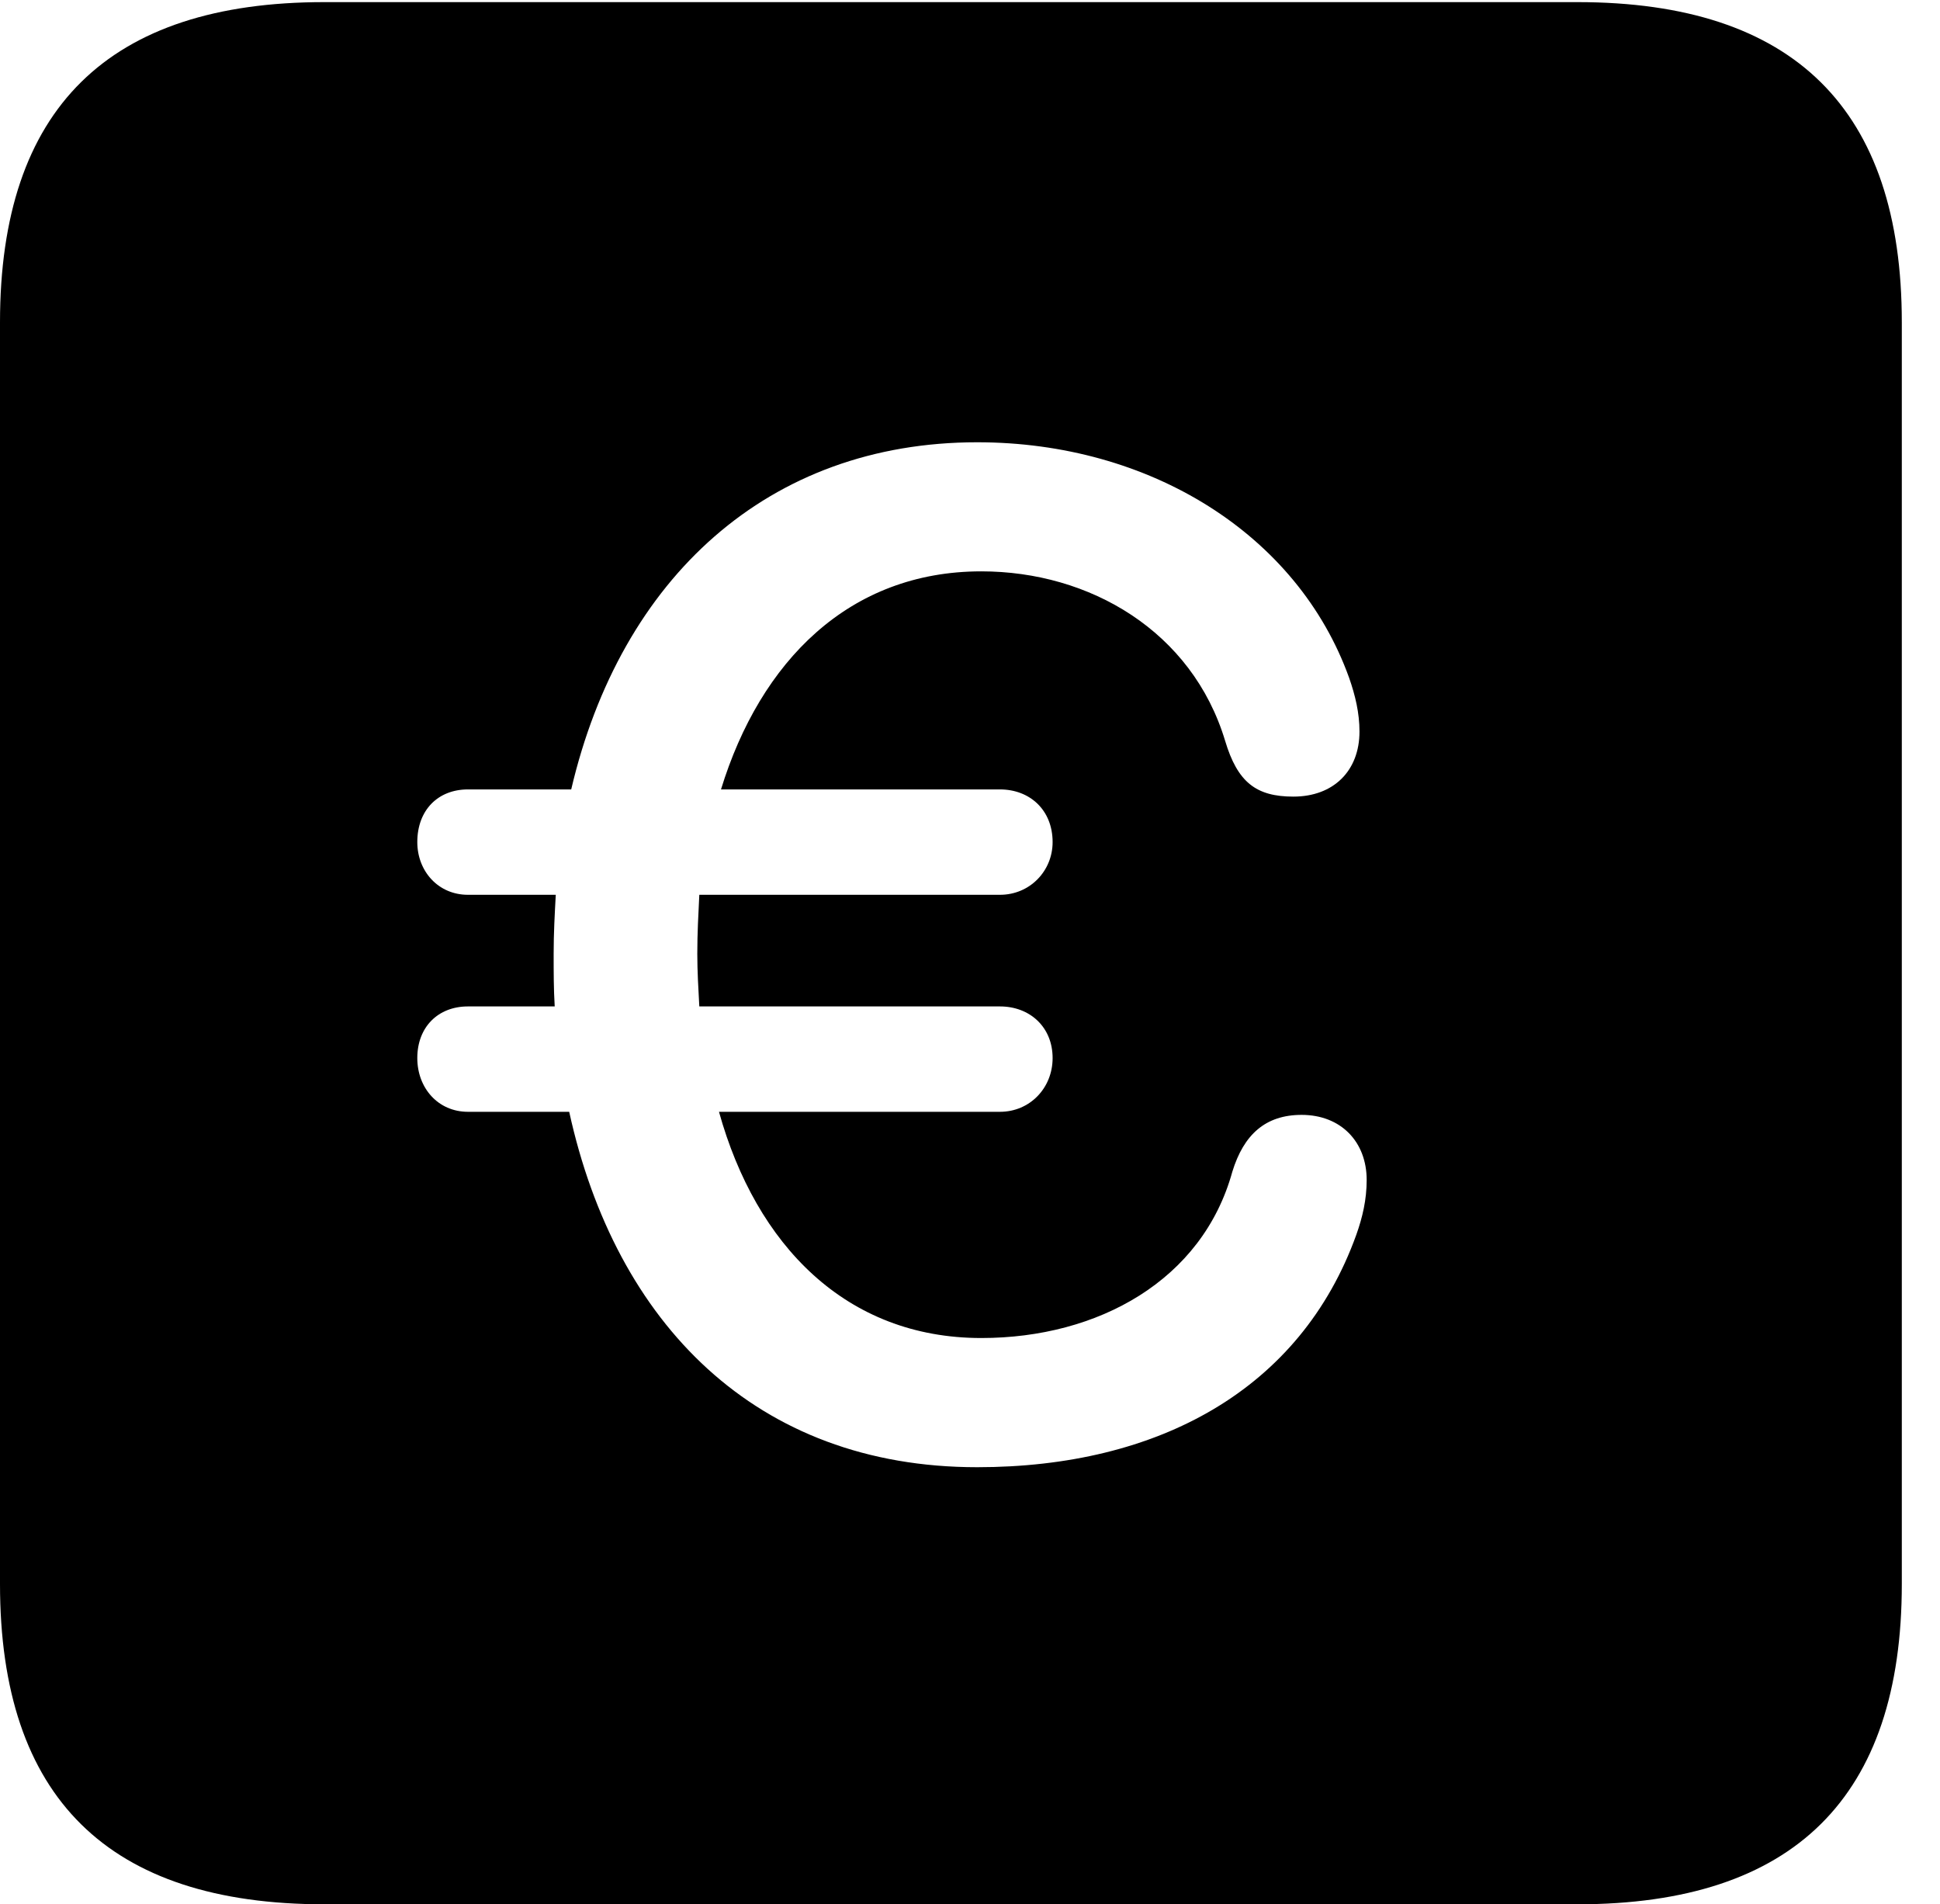 <svg version="1.1" xmlns="http://www.w3.org/2000/svg" xmlns:xlink="http://www.w3.org/1999/xlink" width="18.34" height="17.998" viewBox="0 0 18.34 17.998">
 <g>
  <rect height="17.998" opacity="0" width="18.34" x="0" y="0"/>
  <path d="M17.979 3.047L17.979 14.971C17.979 16.982 16.963 17.998 14.912 17.998L3.066 17.998C1.025 17.998 0 16.992 0 14.971L0 3.047C0 1.025 1.025 0.02 3.066 0.02L14.912 0.02C16.963 0.02 17.979 1.035 17.979 3.047ZM5.4 7.461L4.424 7.461C4.141 7.461 3.945 7.656 3.945 7.959C3.945 8.232 4.141 8.457 4.424 8.457L5.254 8.457C5.244 8.643 5.234 8.818 5.234 9.014C5.234 9.189 5.234 9.346 5.244 9.512L4.424 9.512C4.141 9.512 3.945 9.707 3.945 10C3.945 10.283 4.141 10.508 4.424 10.508L5.381 10.508C5.82 12.51 7.148 13.867 9.238 13.867C10.947 13.867 12.295 13.135 12.822 11.67C12.881 11.504 12.92 11.338 12.92 11.152C12.92 10.791 12.676 10.537 12.305 10.537C11.963 10.537 11.758 10.723 11.65 11.074C11.367 12.1 10.381 12.646 9.277 12.646C7.998 12.646 7.148 11.768 6.797 10.508L9.453 10.508C9.736 10.508 9.951 10.283 9.951 10C9.951 9.707 9.736 9.512 9.453 9.512L6.611 9.512C6.602 9.346 6.592 9.18 6.592 9.014C6.592 8.818 6.602 8.643 6.611 8.457L9.453 8.457C9.736 8.457 9.951 8.232 9.951 7.959C9.951 7.656 9.736 7.461 9.453 7.461L6.816 7.461C7.188 6.25 8.027 5.4 9.277 5.4C10.303 5.4 11.27 5.967 11.582 7.002C11.699 7.393 11.875 7.529 12.227 7.529C12.607 7.529 12.852 7.285 12.852 6.914C12.852 6.738 12.812 6.572 12.754 6.406C12.266 5.049 10.869 4.18 9.238 4.18C7.266 4.18 5.869 5.459 5.4 7.461Z" fill="currentColor"/>
 </g>
</svg>
